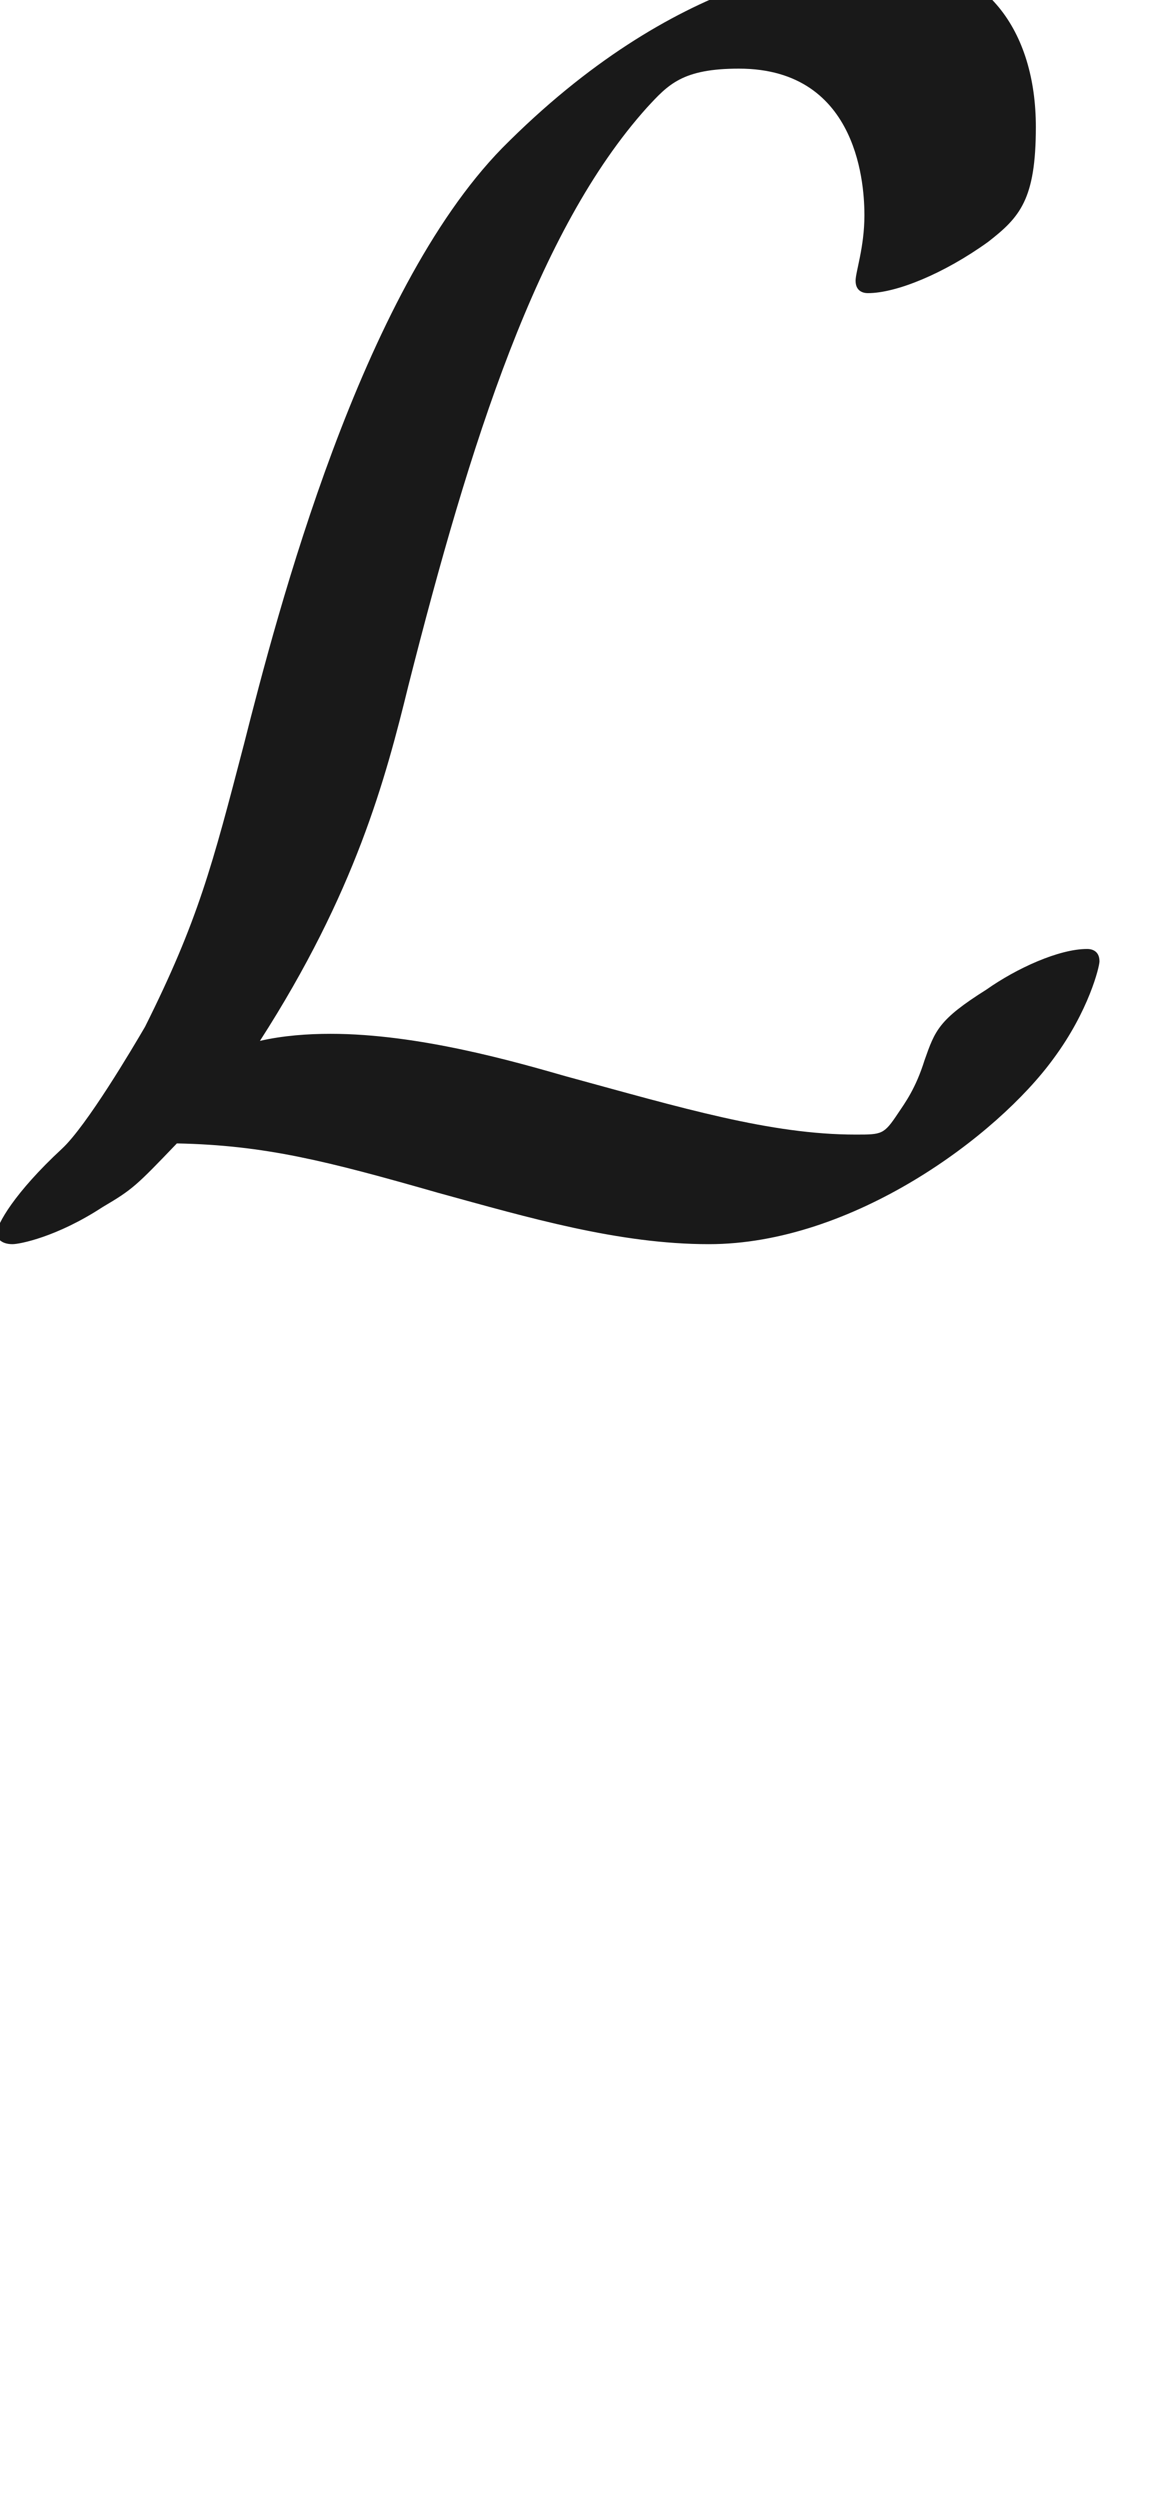 <ns0:svg xmlns:ns0="http://www.w3.org/2000/svg" xmlns:ns1="http://www.w3.org/1999/xlink" height="14.086pt" readme2tex:offset="-0.2354" version="1.1" viewBox="82.0 55.957 6.565 14.086" width="6.565pt" xmlns:readme2tex="http://github.com/leegao/readme2tex/">
<ns0:defs>
<ns0:path d="M3.33 -0.76C3.37 -0.36 3.64 0.06 4.11 0.06C4.32 0.06 4.93 -0.08 4.93 -0.89V-1.45H4.68V-0.89C4.68 -0.31 4.43 -0.25 4.32 -0.25C3.99 -0.25 3.95 -0.7 3.95 -0.75V-2.75C3.95 -3.17 3.95 -3.56 3.59 -3.93C3.2 -4.32 2.7 -4.48 2.22 -4.48C1.4 -4.48 0.71 -4.01 0.71 -3.35C0.71 -3.05 0.91 -2.88 1.17 -2.88C1.45 -2.88 1.63 -3.08 1.63 -3.34C1.63 -3.46 1.58 -3.79 1.12 -3.8C1.39 -4.15 1.88 -4.26 2.2 -4.26C2.69 -4.26 3.26 -3.87 3.26 -2.98V-2.61C2.75 -2.58 2.05 -2.55 1.42 -2.25C0.67 -1.91 0.42 -1.39 0.42 -0.95C0.42 -0.14 1.39 0.11 2.02 0.11C2.68 0.11 3.14 -0.29 3.33 -0.76ZM3.26 -2.4V-1.4C3.26 -0.45 2.54 -0.11 2.09 -0.11C1.6 -0.11 1.19 -0.46 1.19 -0.96C1.19 -1.51 1.61 -2.34 3.26 -2.4Z" id="g0-97" />
<ns0:path d="M1.8 -0.93C2.34 -1.77 2.51 -2.41 2.64 -2.94C2.99 -4.32 3.37 -5.52 3.99 -6.21C4.11 -6.34 4.19 -6.43 4.51 -6.43C5.2 -6.43 5.22 -5.74 5.22 -5.6C5.22 -5.42 5.17 -5.28 5.17 -5.23C5.17 -5.16 5.23 -5.16 5.24 -5.16C5.4 -5.16 5.67 -5.27 5.92 -5.45C6.1 -5.59 6.19 -5.69 6.19 -6.1C6.19 -6.64 5.91 -7.05 5.35 -7.05C5.03 -7.05 4.15 -6.97 3.17 -5.98C2.37 -5.16 1.9 -3.36 1.71 -2.61C1.53 -1.92 1.45 -1.61 1.15 -1.01C1.08 -0.89 0.82 -0.45 0.68 -0.32C0.41 -0.07 0.31 0.11 0.31 0.16C0.31 0.18 0.33 0.22 0.4 0.22C0.44 0.22 0.65 0.18 0.91 0.01C1.08 -0.09 1.1 -0.11 1.33 -0.35C1.83 -0.34 2.18 -0.25 2.81 -0.07C3.32 0.07 3.83 0.22 4.34 0.22C5.15 0.22 5.97 -0.39 6.29 -0.83C6.49 -1.1 6.55 -1.35 6.55 -1.38C6.55 -1.45 6.49 -1.45 6.48 -1.45C6.32 -1.45 6.08 -1.34 5.91 -1.22C5.64 -1.05 5.62 -0.99 5.56 -0.82C5.51 -0.66 5.45 -0.58 5.41 -0.52C5.33 -0.4 5.32 -0.4 5.17 -0.4C4.69 -0.4 4.19 -0.55 3.53 -0.73C3.25 -0.81 2.7 -0.97 2.2 -0.97C2.07 -0.97 1.93 -0.96 1.8 -0.93Z" id="g1-76" />
</ns0:defs>
<ns0:g fill-opacity="0.9" id="page1" transform="matrix(0.996 0 0 0.996 0 0)">
<ns0:use x="82" y="63" ns1:href="#g1-76" />
</ns0:g>
</ns0:svg>
